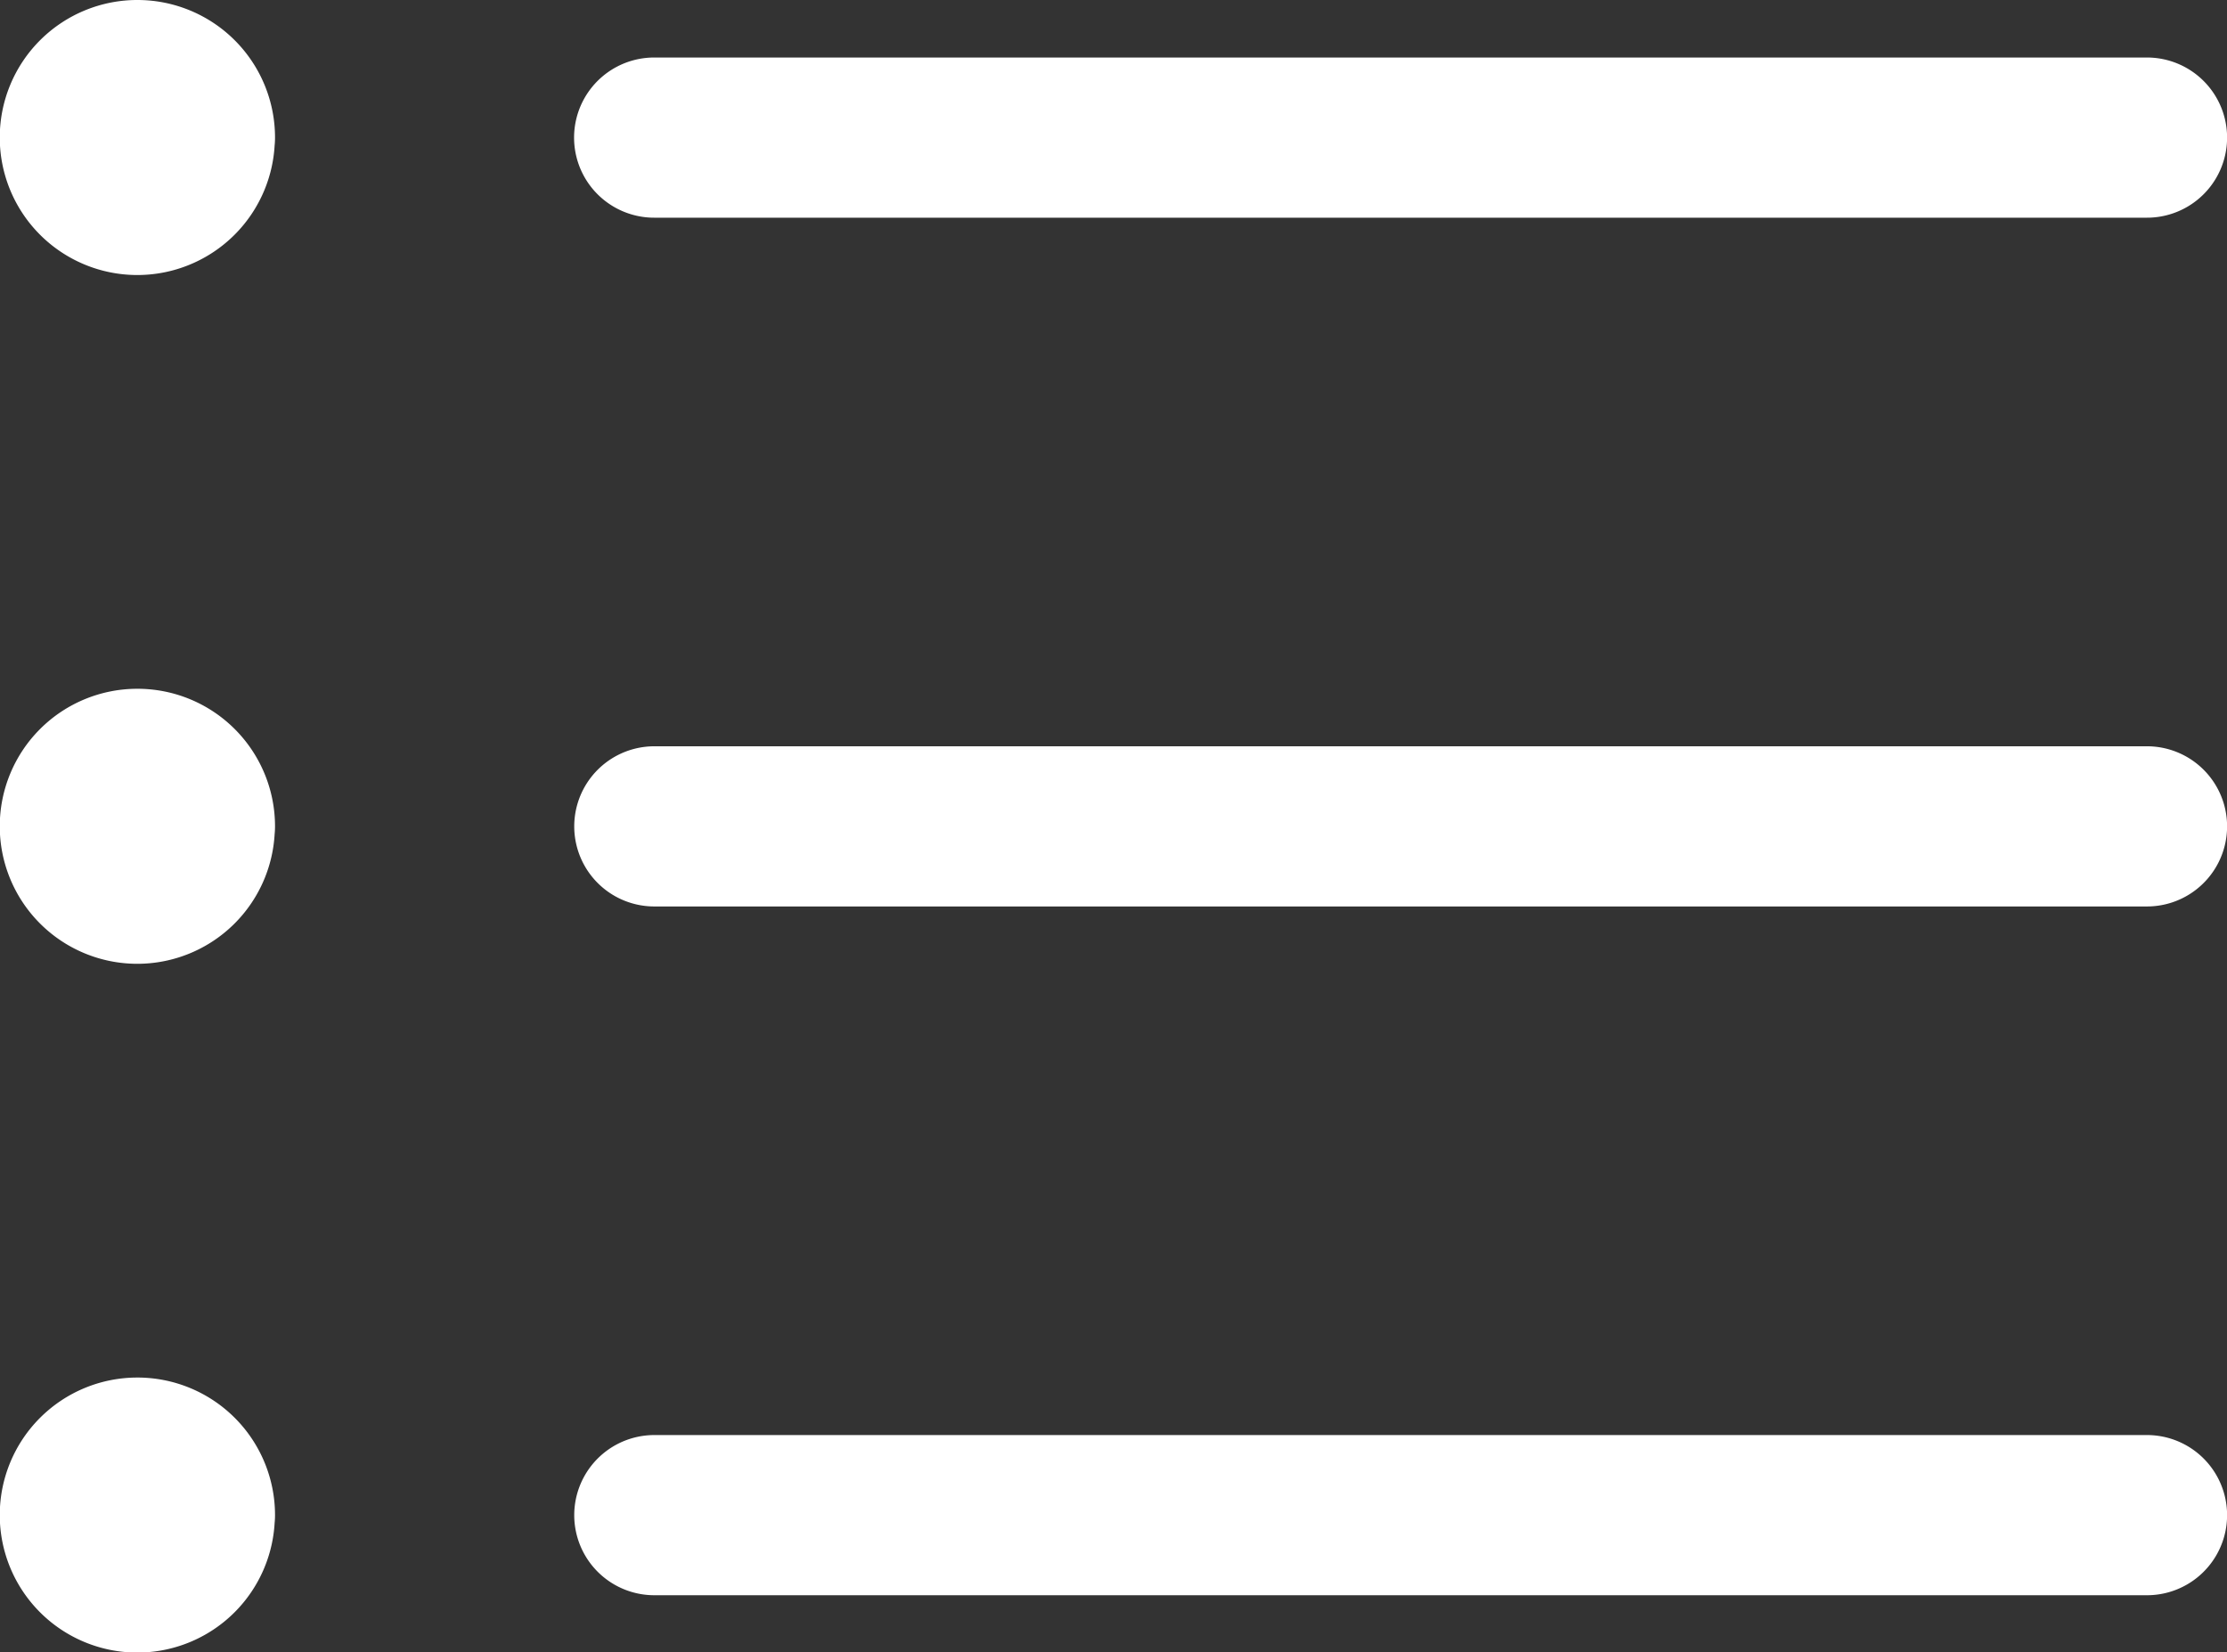 <svg xmlns="http://www.w3.org/2000/svg" width="27.799" height="20.632" viewBox="0 0 27.799 20.632"><rect x="0" y="0" width="27.799" height="20.632" fill="#333333" stroke="none"/><path d="M10.166,6.218H28.8m-18.632,8.6H28.8m-18.632,8.6H28.8M3.717,6.217h.014m-.014,8.6h.014m-.014,8.6h.014m.7-17.2A.717.717,0,1,1,3.717,5.5.717.717,0,0,1,4.433,6.217Zm0,8.6a.717.717,0,1,1-.717-.717A.717.717,0,0,1,4.433,14.816Zm0,8.6a.717.717,0,1,1-.717-.717A.717.717,0,0,1,4.433,23.416Z" transform="translate(-2 -4.5)" fill="none" stroke="#fff" stroke-linecap="round" stroke-linejoin="round" stroke-width="2"/></svg>